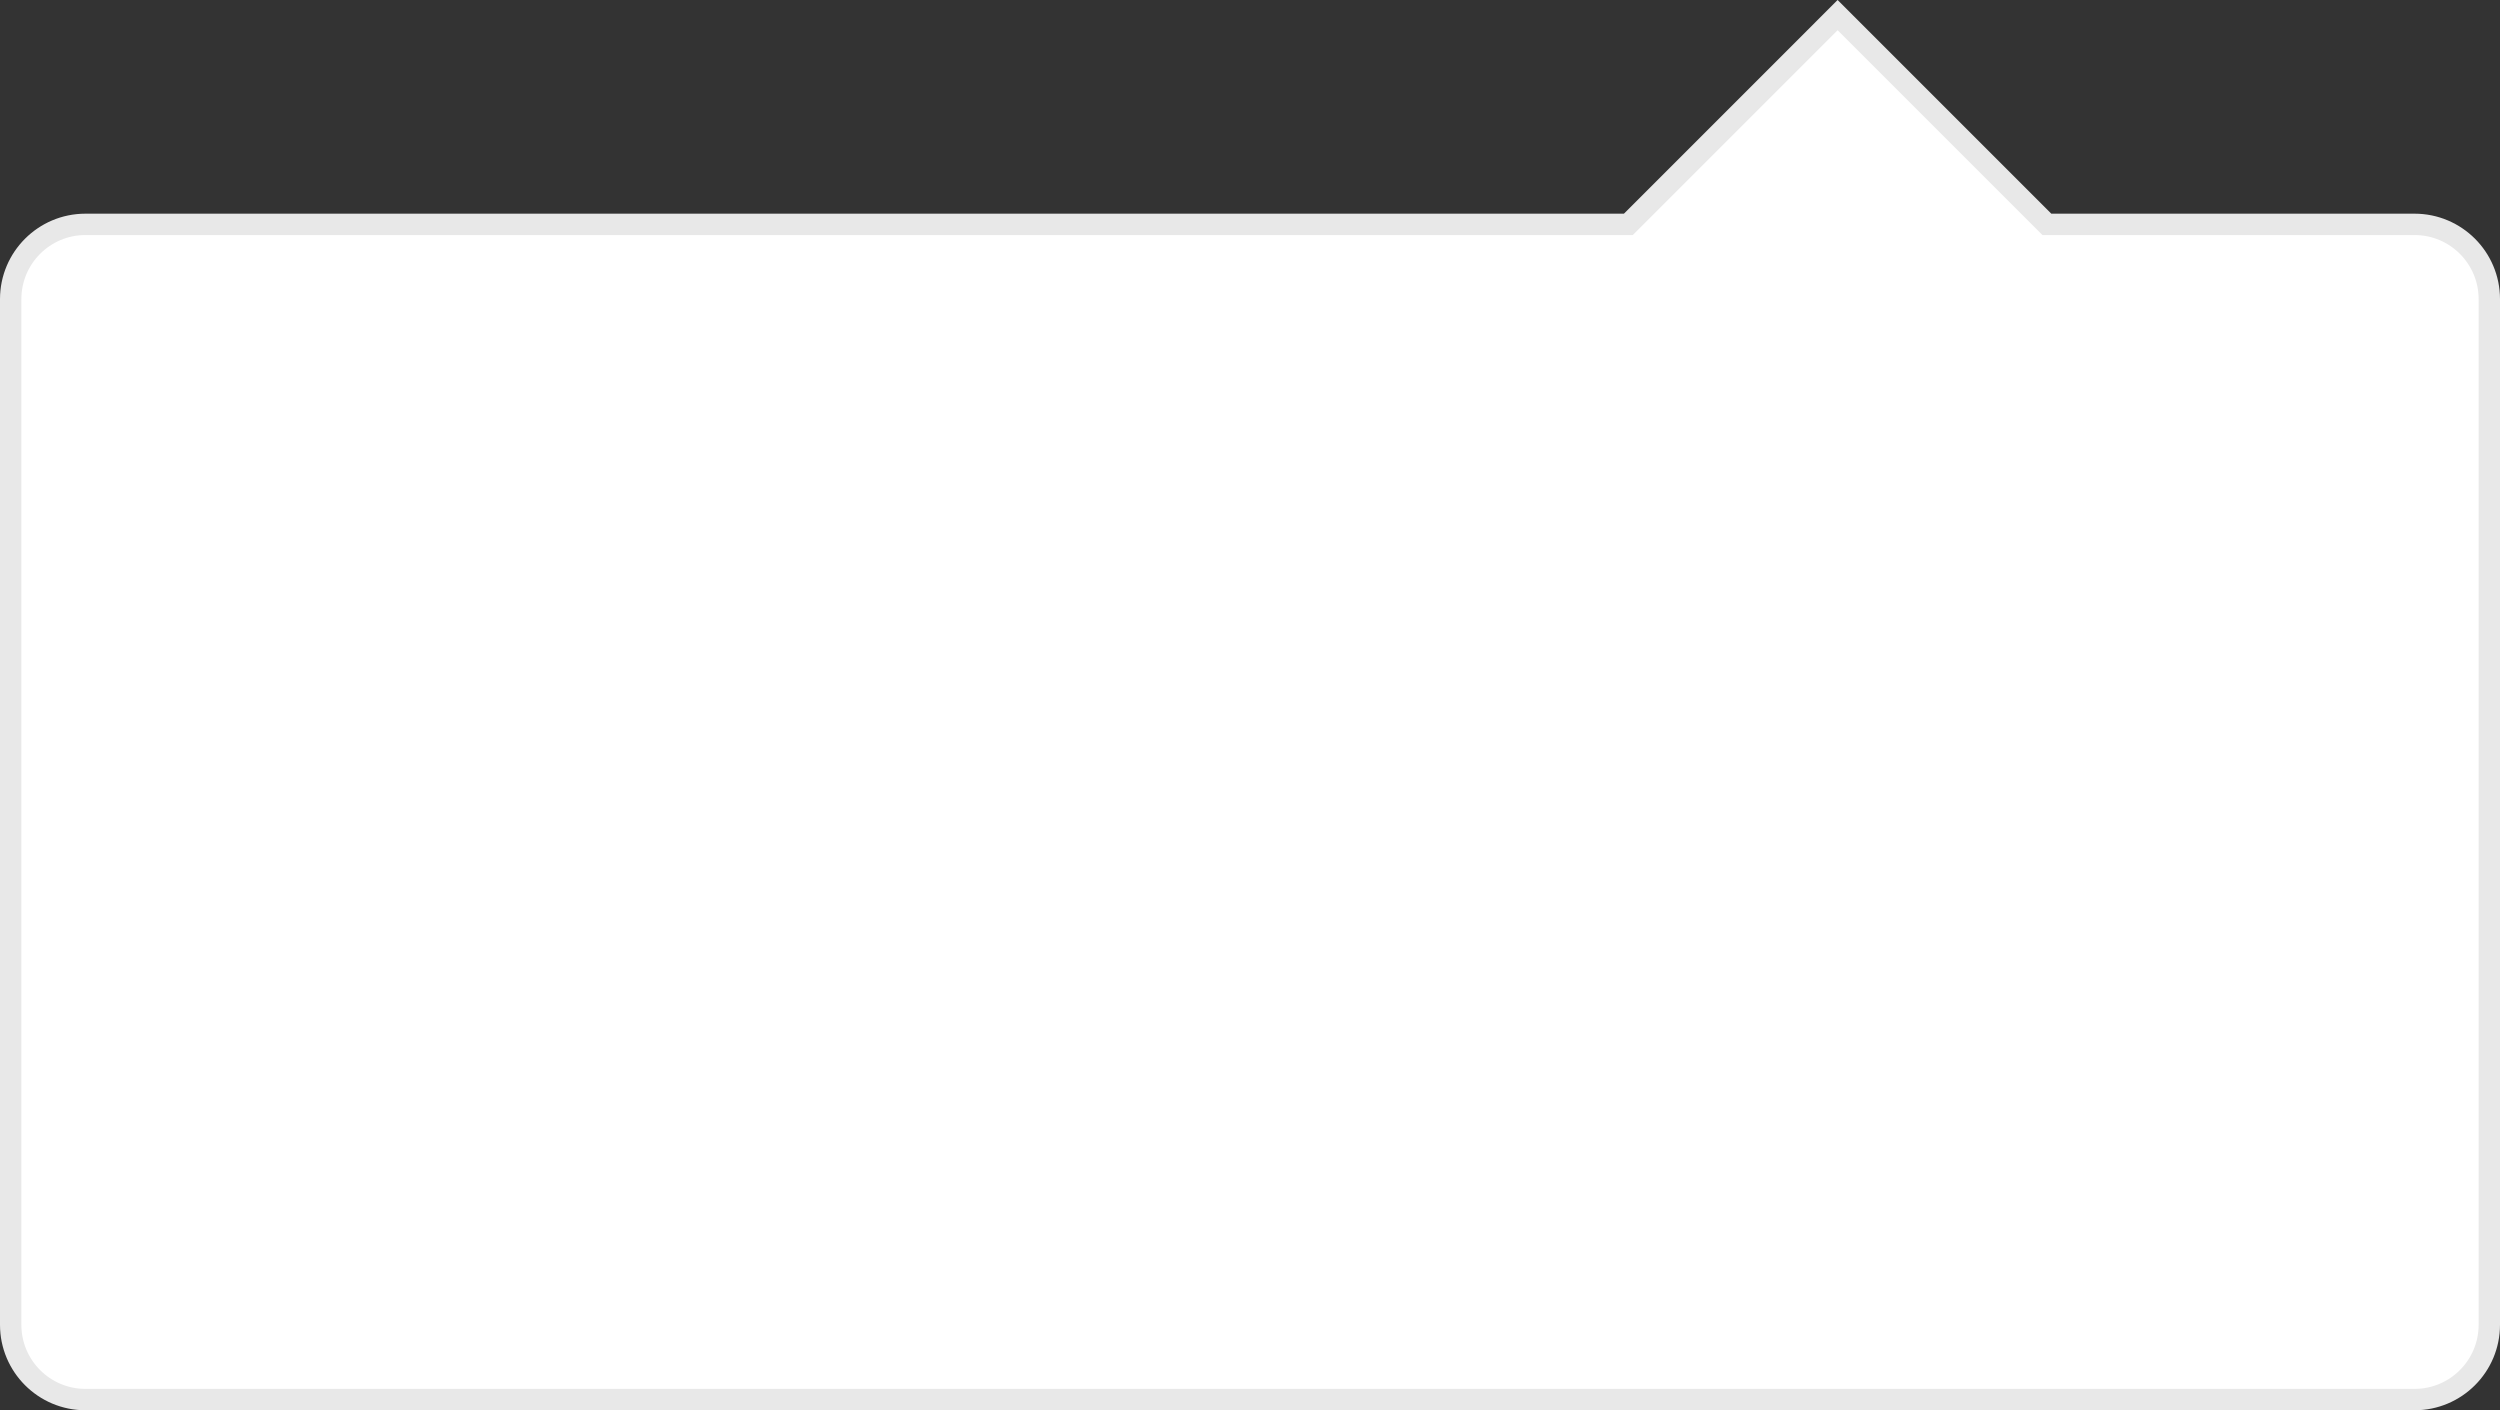 <?xml version="1.0" encoding="UTF-8"?>
<svg width="117px" height="66px" viewBox="0 0 117 66" version="1.1" xmlns="http://www.w3.org/2000/svg" xmlns:xlink="http://www.w3.org/1999/xlink">
    <rect x="0" y="0" width="117" height="66" fill="#333333" stroke="none"/>
    <!-- Generator: Sketch 55 (78076) - https://sketchapp.com -->
    <title>Combined Shape</title>
    <desc>Created with Sketch.</desc>
    <g id="Page-1" stroke="none" stroke-width="1" fill="none" fill-rule="evenodd">
        <g id="test" transform="translate(-1028, -637)" fill="#FFFFFF" stroke="#E8E8E8">
            <g id="cards" transform="translate(80, 163)">
                <g id="card" transform="translate(0, 426)">
                    <g id="popup" transform="translate(948, 48)">
                        <path d="M86,0.707 L76.207,10.5 L4,10.5 C2.067,10.5 0.5,12.067 0.5,14 L0.5,62 C0.5,63.933 2.067,65.5 4,65.5 L113,65.5 C114.933,65.5 116.5,63.933 116.5,62 L116.5,14 C116.5,12.067 114.933,10.5 113,10.5 L95.793,10.5 L86,0.707 Z" id="Combined-Shape"></path>
                    </g>
                </g>
            </g>
        </g>
    </g>
</svg>